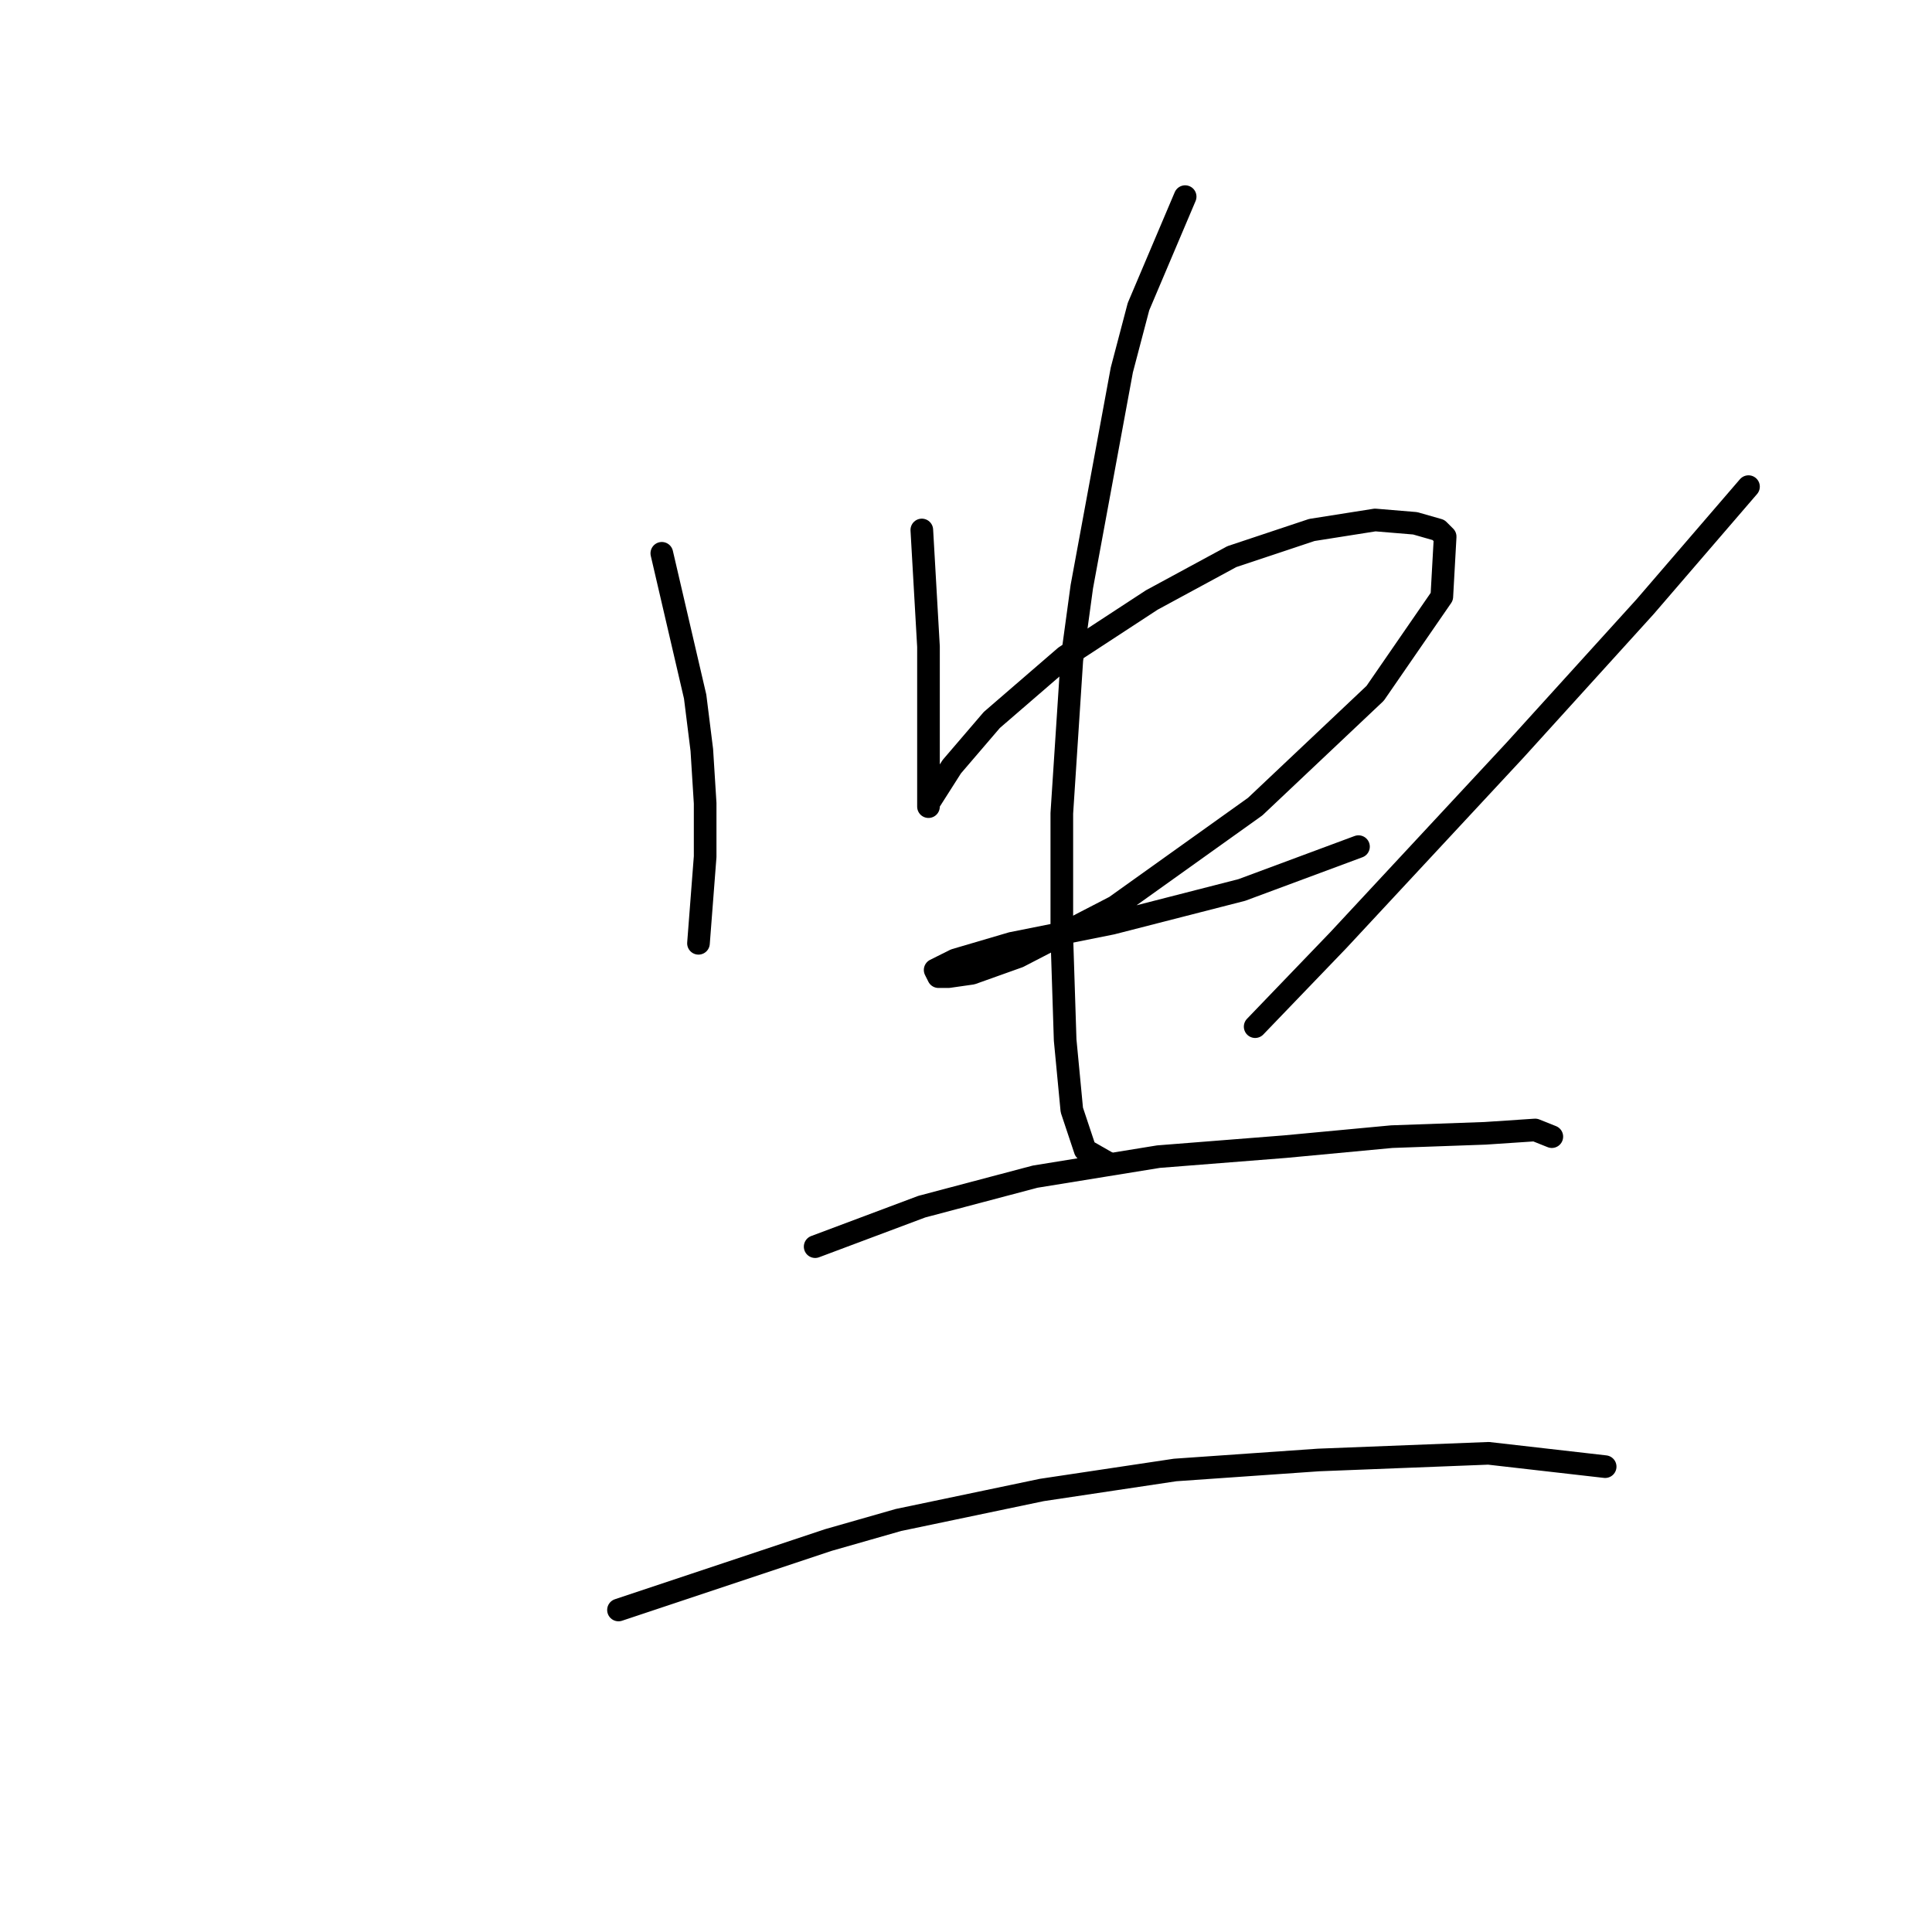 <?xml version="1.0" standalone="no"?>
    <svg width="256" height="256" xmlns="http://www.w3.org/2000/svg" version="1.1">
    <polyline stroke="black" stroke-width="3" stroke-linecap="round" fill="transparent" stroke-linejoin="round" points="87.694 73.316 92.111 92.308 92.994 99.375 93.436 106.442 93.436 113.509 92.552 124.993 92.552 124.993 " />
        <polyline stroke="black" stroke-width="3" stroke-linecap="round" fill="transparent" stroke-linejoin="round" points="122.146 70.224 123.029 85.683 123.029 90.1 123.029 94.075 123.029 100.259 123.029 104.234 123.029 106.884 123.029 106.442 126.121 101.584 131.421 95.4 141.138 87.008 152.622 79.499 163.223 73.757 173.823 70.224 182.215 68.899 187.516 69.34 190.607 70.224 191.491 71.107 191.049 79.058 182.215 91.867 166.315 106.884 147.764 120.135 134.955 126.76 128.771 128.968 125.679 129.41 124.354 129.41 123.912 128.527 126.563 127.202 134.071 124.993 147.322 122.343 164.548 117.926 180.007 112.184 180.007 112.184 " />
        <polyline stroke="black" stroke-width="3" stroke-linecap="round" fill="transparent" stroke-linejoin="round" points="157.039 26.055 150.855 40.631 148.647 49.023 143.347 77.733 142.022 87.45 140.697 107.767 140.697 124.11 141.138 137.802 142.022 147.078 143.788 152.378 146.88 154.145 146.88 154.145 " />
        <polyline stroke="black" stroke-width="3" stroke-linecap="round" fill="transparent" stroke-linejoin="round" points="231.685 64.482 217.992 80.383 200.766 99.375 177.357 124.552 166.315 136.036 166.315 136.036 " />
        <polyline stroke="black" stroke-width="3" stroke-linecap="round" fill="transparent" stroke-linejoin="round" points="108.012 165.187 122.146 159.887 137.163 155.912 153.506 153.261 170.29 151.936 184.424 150.611 196.791 150.17 203.416 149.728 205.625 150.611 205.625 150.611 " />
        <polyline stroke="black" stroke-width="3" stroke-linecap="round" fill="transparent" stroke-linejoin="round" points="81.952 213.331 100.503 207.147 109.778 204.056 119.054 201.405 138.046 197.43 155.714 194.78 174.707 193.455 197.233 192.572 212.692 194.338 212.692 194.338 " />
        </svg>